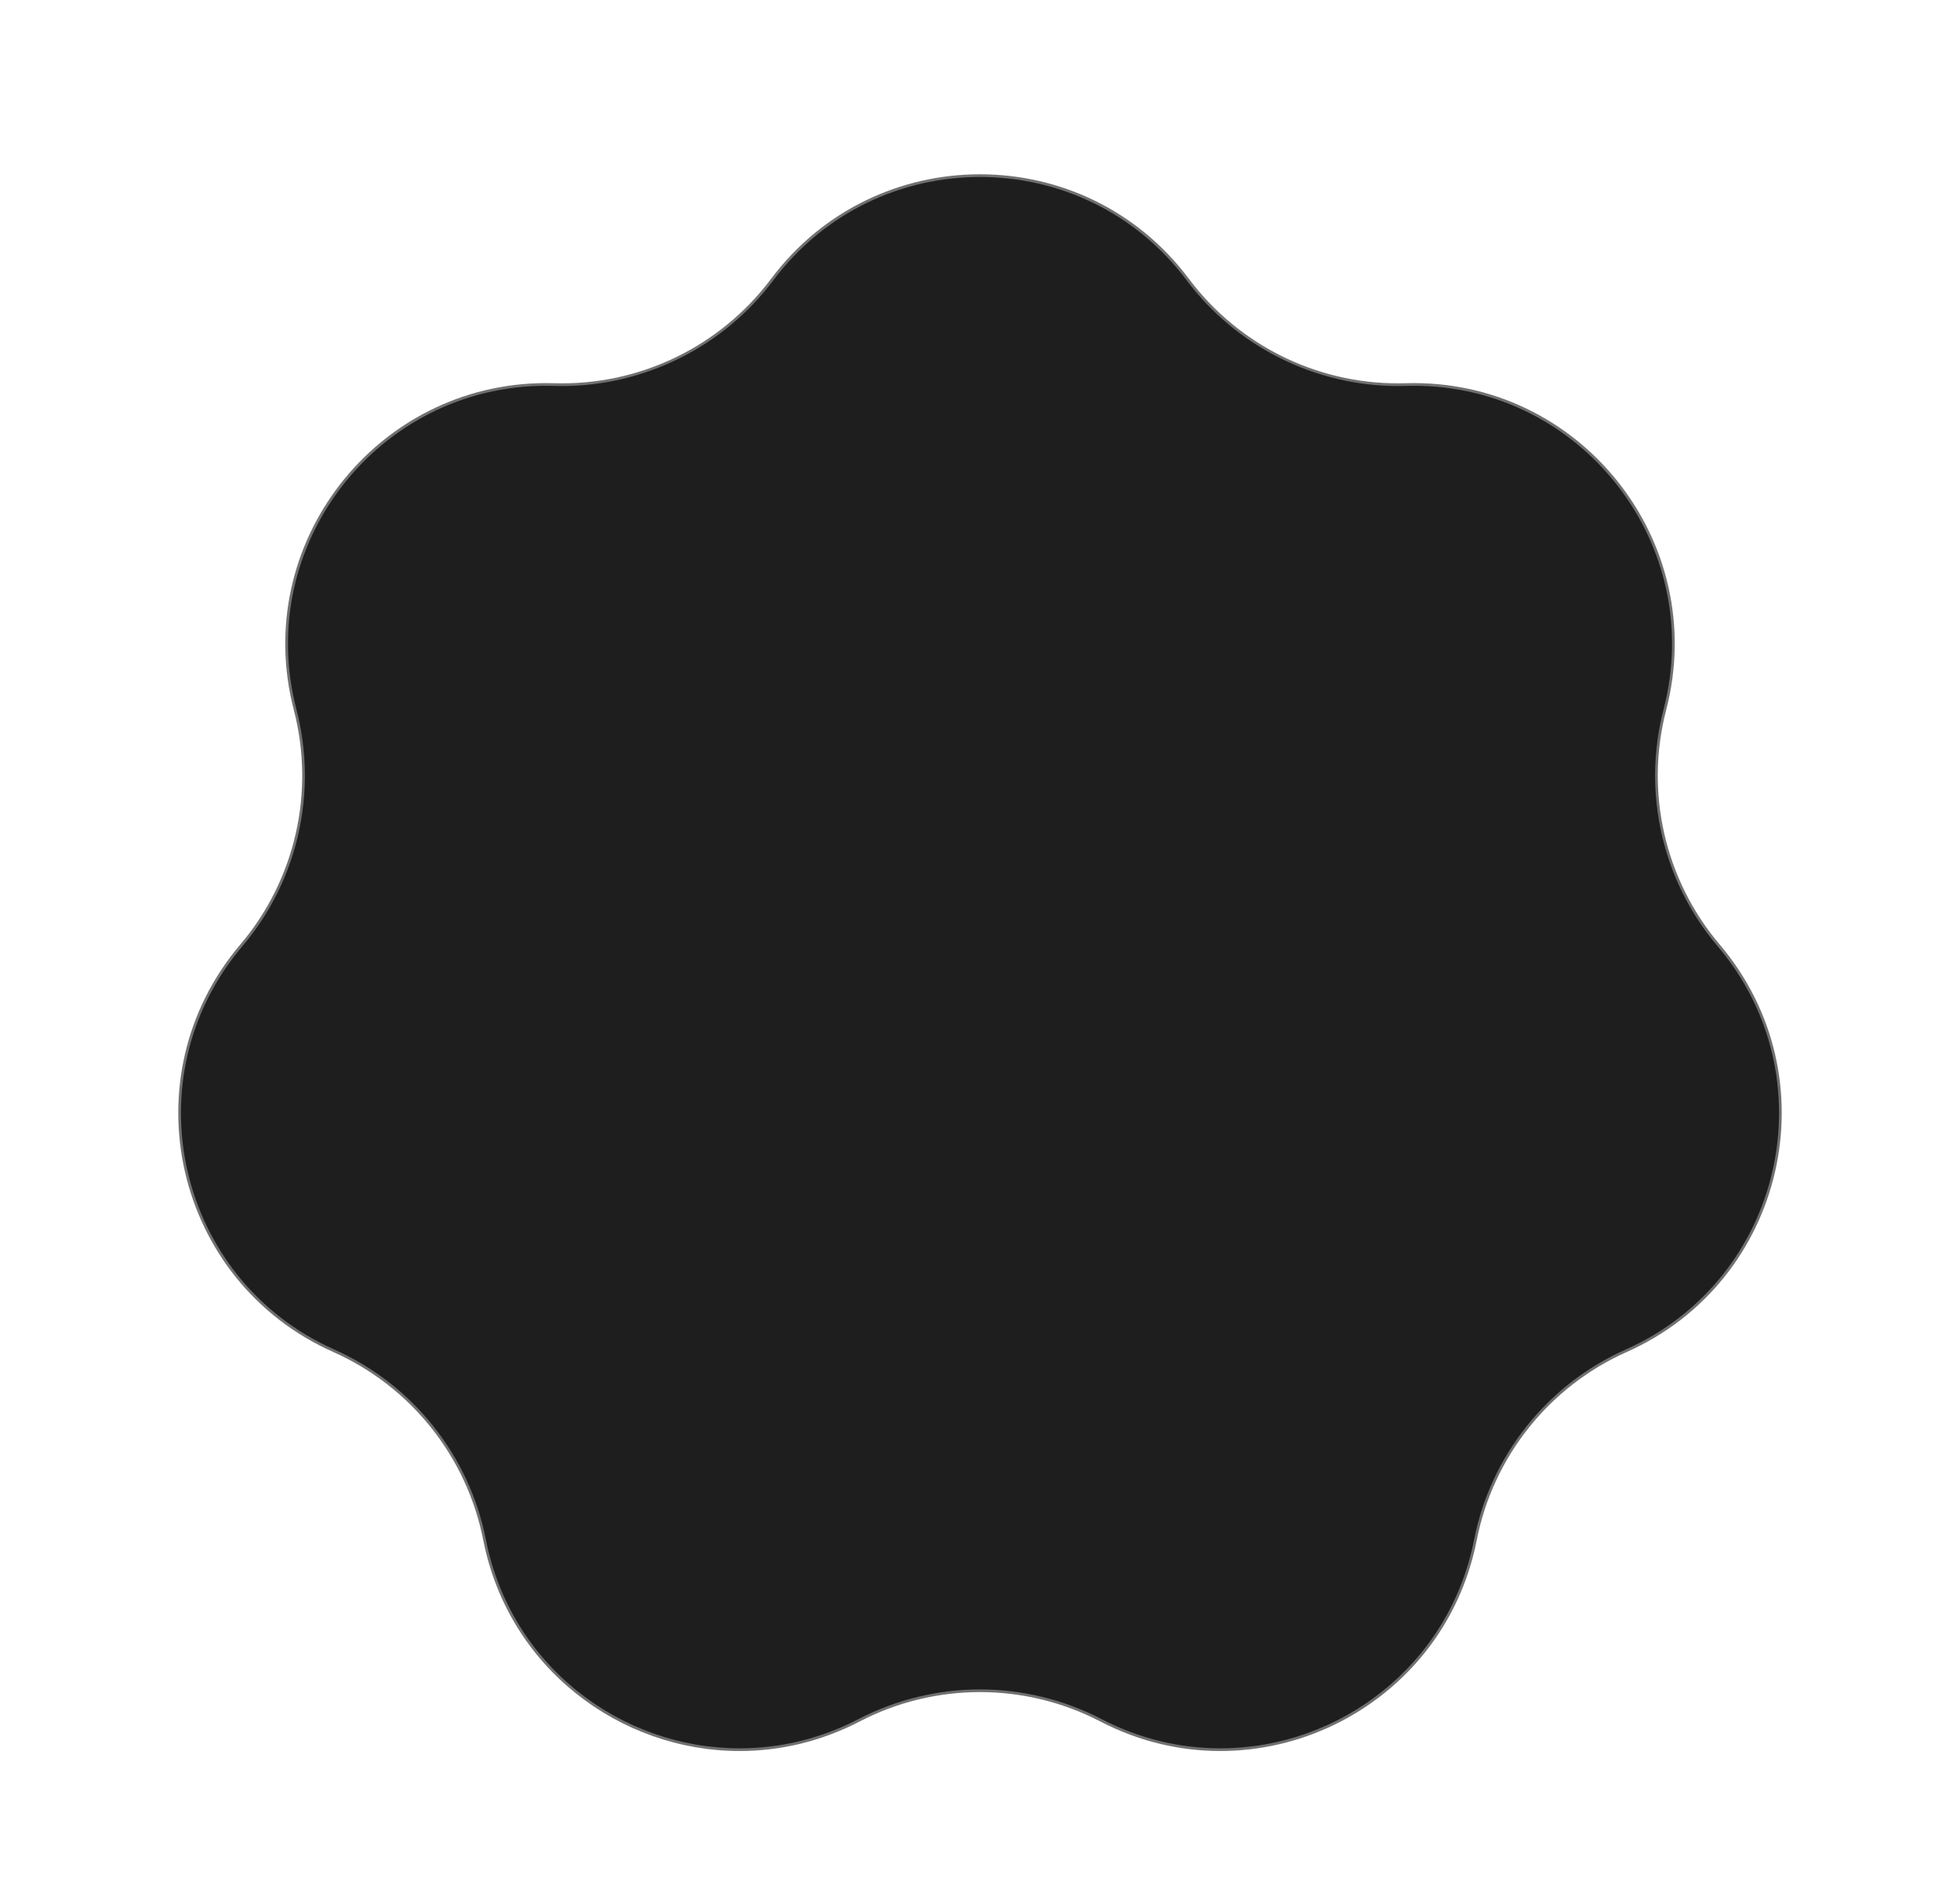 <svg xmlns="http://www.w3.org/2000/svg" width="450" height="432" viewBox="0 0 718 700">
  <g id="Polygon_3" data-name="Polygon 3" fill="#1e1e1e">
    <path d="M 269.592 650.782 C 258.648 650.782 247.828 648.92 237.429 645.247 C 227.126 641.608 217.58 636.315 209.058 629.516 C 200.37 622.584 193.027 614.306 187.233 604.911 C 181.179 595.095 176.959 584.274 174.69 572.749 C 168.561 541.611 147.593 515.318 118.6 502.413 L 118.597 502.412 L 118.595 502.411 C 111.393 499.205 104.634 495.173 98.506 490.427 C 92.585 485.84 87.207 480.554 82.523 474.714 C 77.955 469.018 74.027 462.774 70.849 456.156 C 67.713 449.625 65.303 442.721 63.686 435.637 C 62.07 428.553 61.245 421.287 61.237 414.042 C 61.229 406.7 62.058 399.371 63.703 392.257 C 65.389 384.963 67.94 377.867 71.285 371.165 C 74.747 364.231 79.086 357.666 84.184 351.653 L 84.184 351.652 L 84.189 351.647 C 104.711 327.441 112.195 294.654 104.207 263.94 L 104.207 263.939 C 102.255 256.436 101.195 248.766 101.056 241.143 C 100.922 233.775 101.646 226.391 103.208 219.195 C 104.732 212.176 107.059 205.303 110.125 198.766 C 113.149 192.317 116.899 186.181 121.269 180.528 C 125.647 174.866 130.653 169.683 136.147 165.123 C 141.707 160.508 147.778 156.523 154.191 153.279 C 160.758 149.958 167.712 147.4 174.86 145.676 C 182.25 143.894 189.906 142.99 197.617 142.99 C 198.613 142.99 199.625 143.005 200.625 143.035 L 200.632 143.035 L 200.633 143.035 C 201.605 143.065 202.591 143.079 203.564 143.079 C 234.138 143.08 263.339 128.471 281.678 104.002 L 281.687 103.991 L 281.687 103.99 C 286.414 97.685 291.847 91.996 297.836 87.08 C 303.625 82.327 309.975 78.261 316.711 74.994 C 323.281 71.807 330.242 69.368 337.401 67.742 C 344.467 66.138 351.734 65.325 359 65.325 C 366.266 65.325 373.533 66.138 380.599 67.742 C 387.758 69.368 394.719 71.807 401.289 74.994 C 408.025 78.261 414.375 82.327 420.164 87.08 C 426.156 91.999 431.592 97.692 436.321 104.002 L 436.343 104.03 L 436.343 104.031 C 454.683 128.484 483.873 143.079 514.436 143.079 C 515.411 143.079 516.4 143.065 517.375 143.035 L 517.448 143.033 L 517.448 143.033 C 518.424 143.004 519.411 142.99 520.383 142.99 C 528.094 142.99 535.751 143.893 543.141 145.675 C 550.29 147.399 557.245 149.957 563.811 153.278 C 570.224 156.522 576.295 160.507 581.855 165.122 C 587.349 169.681 592.355 174.864 596.733 180.526 C 601.103 186.179 604.853 192.315 607.877 198.763 C 610.943 205.301 613.27 212.174 614.793 219.193 C 616.355 226.389 617.078 233.774 616.944 241.142 C 616.805 248.759 615.746 256.424 613.797 263.923 L 613.797 263.923 L 613.793 263.94 C 605.805 294.654 613.289 327.441 633.811 351.647 L 633.815 351.652 L 633.817 351.653 C 638.914 357.666 643.253 364.231 646.715 371.165 C 650.059 377.866 652.611 384.963 654.297 392.257 C 655.942 399.371 656.771 406.7 656.763 414.042 C 656.755 421.287 655.93 428.553 654.314 435.637 C 652.697 442.721 650.287 449.624 647.151 456.156 C 643.973 462.774 640.045 469.018 635.477 474.714 C 630.793 480.554 625.415 485.84 619.494 490.427 C 613.369 495.171 606.614 499.201 599.415 502.407 L 599.415 502.407 L 599.4 502.413 C 570.407 515.318 549.439 541.611 543.31 572.749 L 543.309 572.753 C 541.04 584.275 536.82 595.094 530.767 604.908 C 524.972 614.303 517.629 622.581 508.941 629.512 C 500.418 636.312 490.873 641.605 480.57 645.244 C 470.168 648.918 459.345 650.781 448.399 650.782 C 440.868 650.782 433.337 649.885 426.015 648.115 C 418.435 646.283 411.022 643.501 403.981 639.846 C 390.145 632.663 374.59 628.866 359 628.866 C 343.41 628.866 327.856 632.663 314.019 639.846 C 306.981 643.5 299.567 646.281 291.985 648.114 C 284.662 649.883 277.131 650.781 269.601 650.782 C 269.598 650.782 269.595 650.782 269.592 650.782 Z" stroke="none"/>
    <path d="M 359 65.825 C 351.771 65.825 344.541 66.634 337.512 68.23 C 330.39 69.847 323.465 72.274 316.929 75.444 C 310.229 78.694 303.911 82.739 298.153 87.466 C 292.215 92.341 286.825 97.981 282.133 104.23 L 282.133 104.23 L 282.079 104.302 C 263.646 128.896 234.294 143.579 203.564 143.579 C 202.585 143.579 201.593 143.565 200.615 143.535 L 200.61 143.535 C 199.6 143.505 198.624 143.49 197.625 143.49 L 197.617 143.49 C 189.946 143.491 182.329 144.391 174.977 146.164 C 167.866 147.88 160.948 150.426 154.416 153.731 C 148.036 156.959 141.996 160.924 136.464 165.516 C 130.998 170.054 126.018 175.211 121.662 180.845 C 117.315 186.468 113.585 192.572 110.577 198.987 C 107.527 205.49 105.213 212.327 103.697 219.308 C 102.144 226.465 101.424 233.81 101.557 241.137 C 101.695 248.718 102.749 256.346 104.689 263.809 L 104.691 263.815 C 112.719 294.685 105.198 327.641 84.57 351.971 L 84.562 351.979 C 79.492 357.961 75.176 364.491 71.733 371.389 C 68.405 378.055 65.868 385.114 64.19 392.37 C 62.554 399.446 61.729 406.738 61.737 414.041 C 61.745 421.25 62.565 428.478 64.174 435.526 C 65.782 442.573 68.18 449.442 71.3 455.94 C 74.461 462.524 78.369 468.735 82.913 474.401 C 87.573 480.21 92.922 485.469 98.812 490.031 C 104.902 494.748 111.618 498.756 118.775 501.944 L 118.803 501.957 C 147.916 514.914 168.979 541.303 175.163 572.56 L 175.163 572.561 L 175.181 572.653 C 177.438 584.118 181.636 594.883 187.659 604.648 C 193.423 613.993 200.727 622.228 209.37 629.123 C 217.848 635.887 227.345 641.153 237.595 644.774 C 247.943 648.428 258.711 650.282 269.601 650.282 C 277.091 650.282 284.582 649.389 291.867 647.628 C 299.41 645.805 306.785 643.038 313.788 639.402 C 327.696 632.182 343.33 628.366 359 628.366 C 374.67 628.366 390.304 632.182 404.212 639.402 C 411.216 643.039 418.592 645.806 426.133 647.629 C 433.416 649.389 440.908 650.282 448.399 650.282 C 459.288 650.282 470.056 648.428 480.403 644.773 C 490.653 641.152 500.15 635.886 508.629 629.122 C 517.272 622.226 524.577 613.991 530.341 604.646 C 536.362 594.885 540.559 584.126 542.816 572.667 L 542.819 572.652 C 548.98 541.355 570.056 514.927 599.197 501.957 L 599.204 501.953 C 606.369 498.764 613.092 494.753 619.188 490.031 C 625.078 485.469 630.427 480.21 635.087 474.401 C 639.631 468.735 643.539 462.523 646.7 455.939 C 649.82 449.442 652.218 442.573 653.826 435.526 C 655.435 428.478 656.255 421.249 656.263 414.041 C 656.271 406.738 655.446 399.446 653.81 392.369 C 652.132 385.114 649.595 378.055 646.267 371.389 C 642.824 364.491 638.508 357.961 633.437 351.979 L 633.43 351.97 C 612.806 327.645 605.283 294.698 613.304 263.832 L 613.309 263.814 C 615.251 256.348 616.305 248.717 616.443 241.134 C 616.577 233.805 615.857 226.459 614.303 219.301 C 612.787 212.319 610.473 205.481 607.422 198.978 C 604.413 192.562 600.683 186.458 596.335 180.834 C 591.979 175.201 586.999 170.044 581.534 165.508 C 576.002 160.916 569.963 156.952 563.583 153.725 C 557.051 150.421 550.133 147.876 543.022 146.162 C 535.671 144.389 528.054 143.49 520.383 143.49 C 519.391 143.49 518.384 143.505 517.39 143.535 L 517.388 143.535 C 516.41 143.564 515.417 143.579 514.436 143.579 C 483.73 143.579 454.4 128.918 435.964 104.359 L 435.964 104.359 L 435.921 104.302 C 431.216 98.024 425.808 92.36 419.847 87.466 C 414.089 82.739 407.771 78.694 401.07 75.444 C 394.535 72.274 387.61 69.847 380.488 68.23 C 373.459 66.634 366.229 65.825 359 65.825 M 359 64.825 C 388.148 64.825 417.297 77.784 436.721 103.702 L 436.722 103.702 C 455.093 128.215 483.916 142.579 514.436 142.579 C 515.411 142.579 516.382 142.565 517.36 142.535 L 517.36 142.535 C 582.109 140.588 630.582 201.372 614.277 264.065 L 614.277 264.066 C 606.32 294.66 613.75 327.212 634.193 351.324 L 634.193 351.324 C 676.085 400.735 658.785 476.529 599.604 502.87 L 599.604 502.87 C 570.724 515.724 549.906 541.829 543.8 572.845 L 543.8 572.846 C 531.289 636.405 461.244 670.136 403.751 640.29 L 403.751 640.29 C 389.725 633.008 374.36 629.366 359 629.366 C 343.637 629.366 328.279 633.007 314.249 640.29 C 299.792 647.795 284.531 651.282 269.601 651.282 C 225.158 651.282 183.565 620.422 174.2 572.846 L 174.2 572.845 C 168.094 541.829 147.276 515.724 118.396 502.87 L 118.396 502.87 C 59.215 476.529 41.915 400.735 83.807 351.325 L 83.807 351.324 C 104.25 327.212 111.68 294.66 103.723 264.066 L 103.723 264.065 C 87.674 202.356 134.397 142.497 197.617 142.49 C 198.624 142.49 199.624 142.505 200.64 142.536 L 200.64 142.536 C 232.238 143.486 262.32 128.998 281.278 103.702 L 281.279 103.702 C 300.703 77.784 329.852 64.825 359 64.825 Z" stroke="none" fill="#707070"/>
  </g>
</svg>